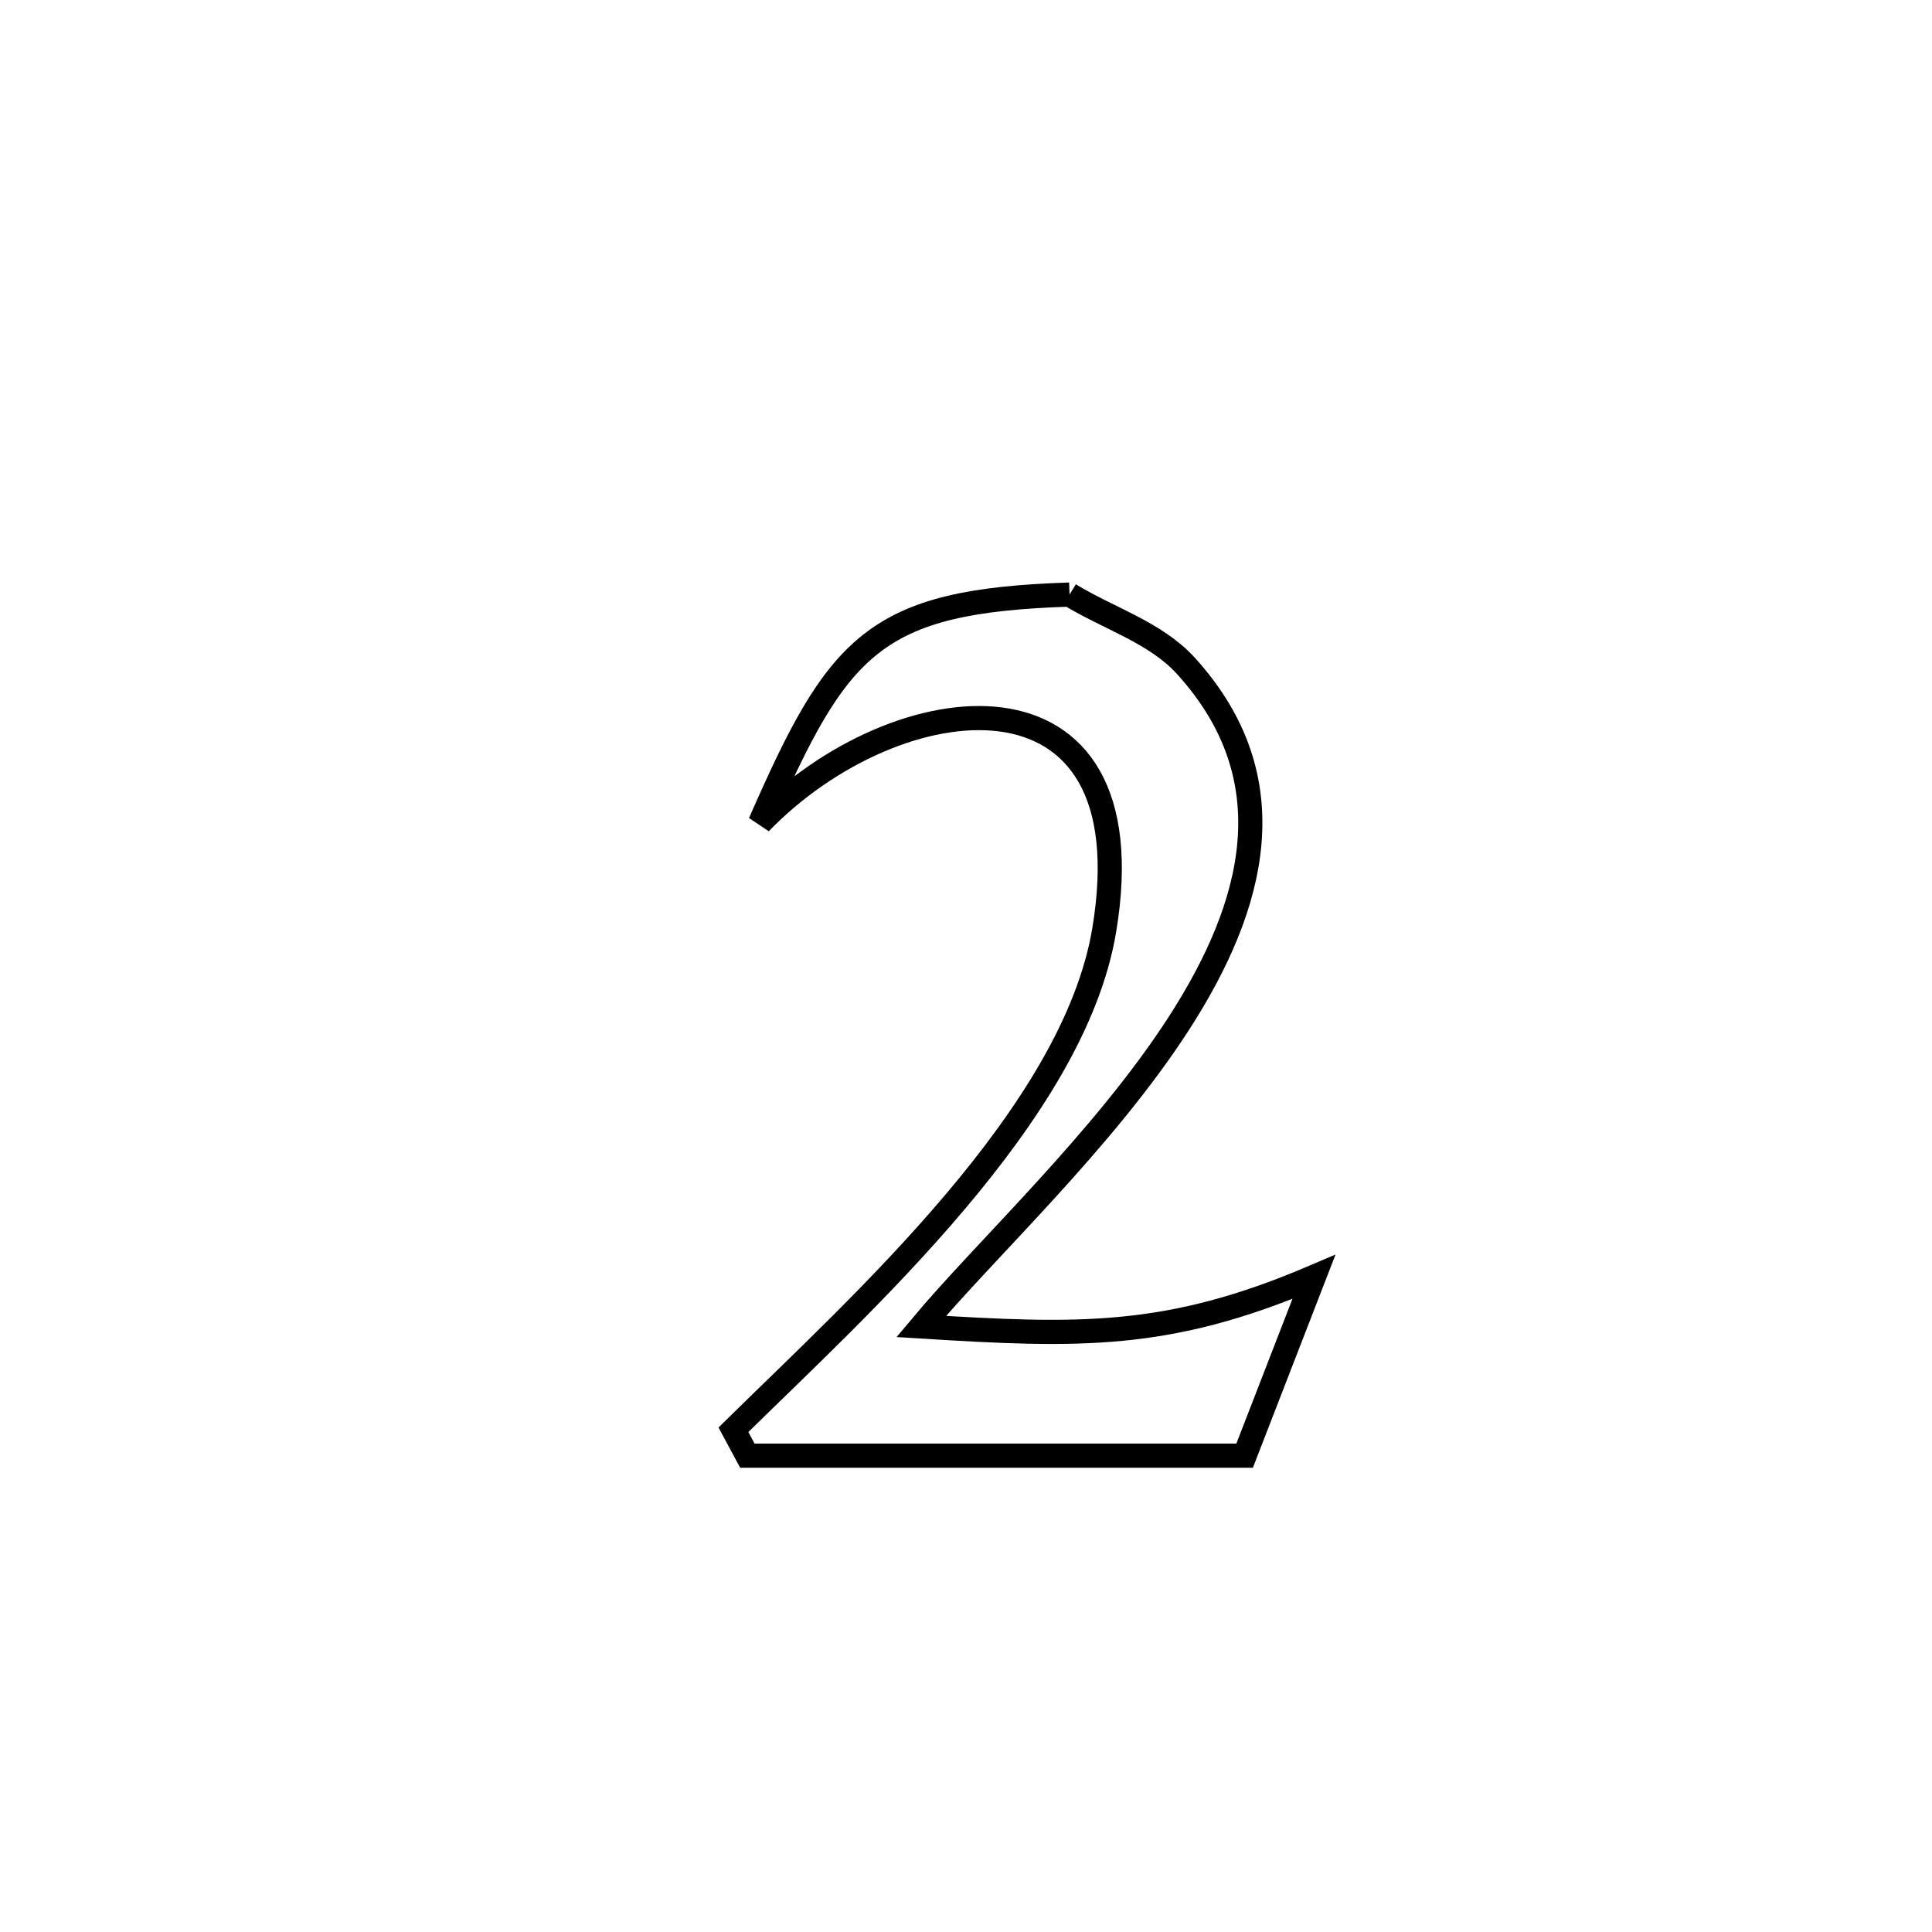 <svg xmlns="http://www.w3.org/2000/svg" viewBox="0.0 0.0 24.0 24.0" height="200px" width="200px"><path fill="none" stroke="black" stroke-width=".3" stroke-opacity="1.0"  filling="0" d="M13.286 7.386 L13.286 7.386 C13.768 7.682 14.352 7.854 14.733 8.273 C16.008 9.678 15.588 11.248 14.648 12.707 C13.708 14.166 12.248 15.515 11.443 16.478 L11.443 16.478 C13.395 16.599 14.504 16.639 16.322 15.862 L16.322 15.862 C16.035 16.602 15.748 17.343 15.461 18.083 L15.461 18.083 C13.402 18.083 11.343 18.083 9.284 18.083 L9.284 18.083 C9.226 17.976 9.169 17.869 9.111 17.761 L9.111 17.761 C9.905 16.979 10.962 15.999 11.867 14.928 C12.772 13.857 13.527 12.696 13.717 11.554 C14.292 8.104 11.138 8.47 9.442 10.222 L9.442 10.222 C10.412 8.008 10.849 7.464 13.286 7.386 L13.286 7.386"></path></svg>